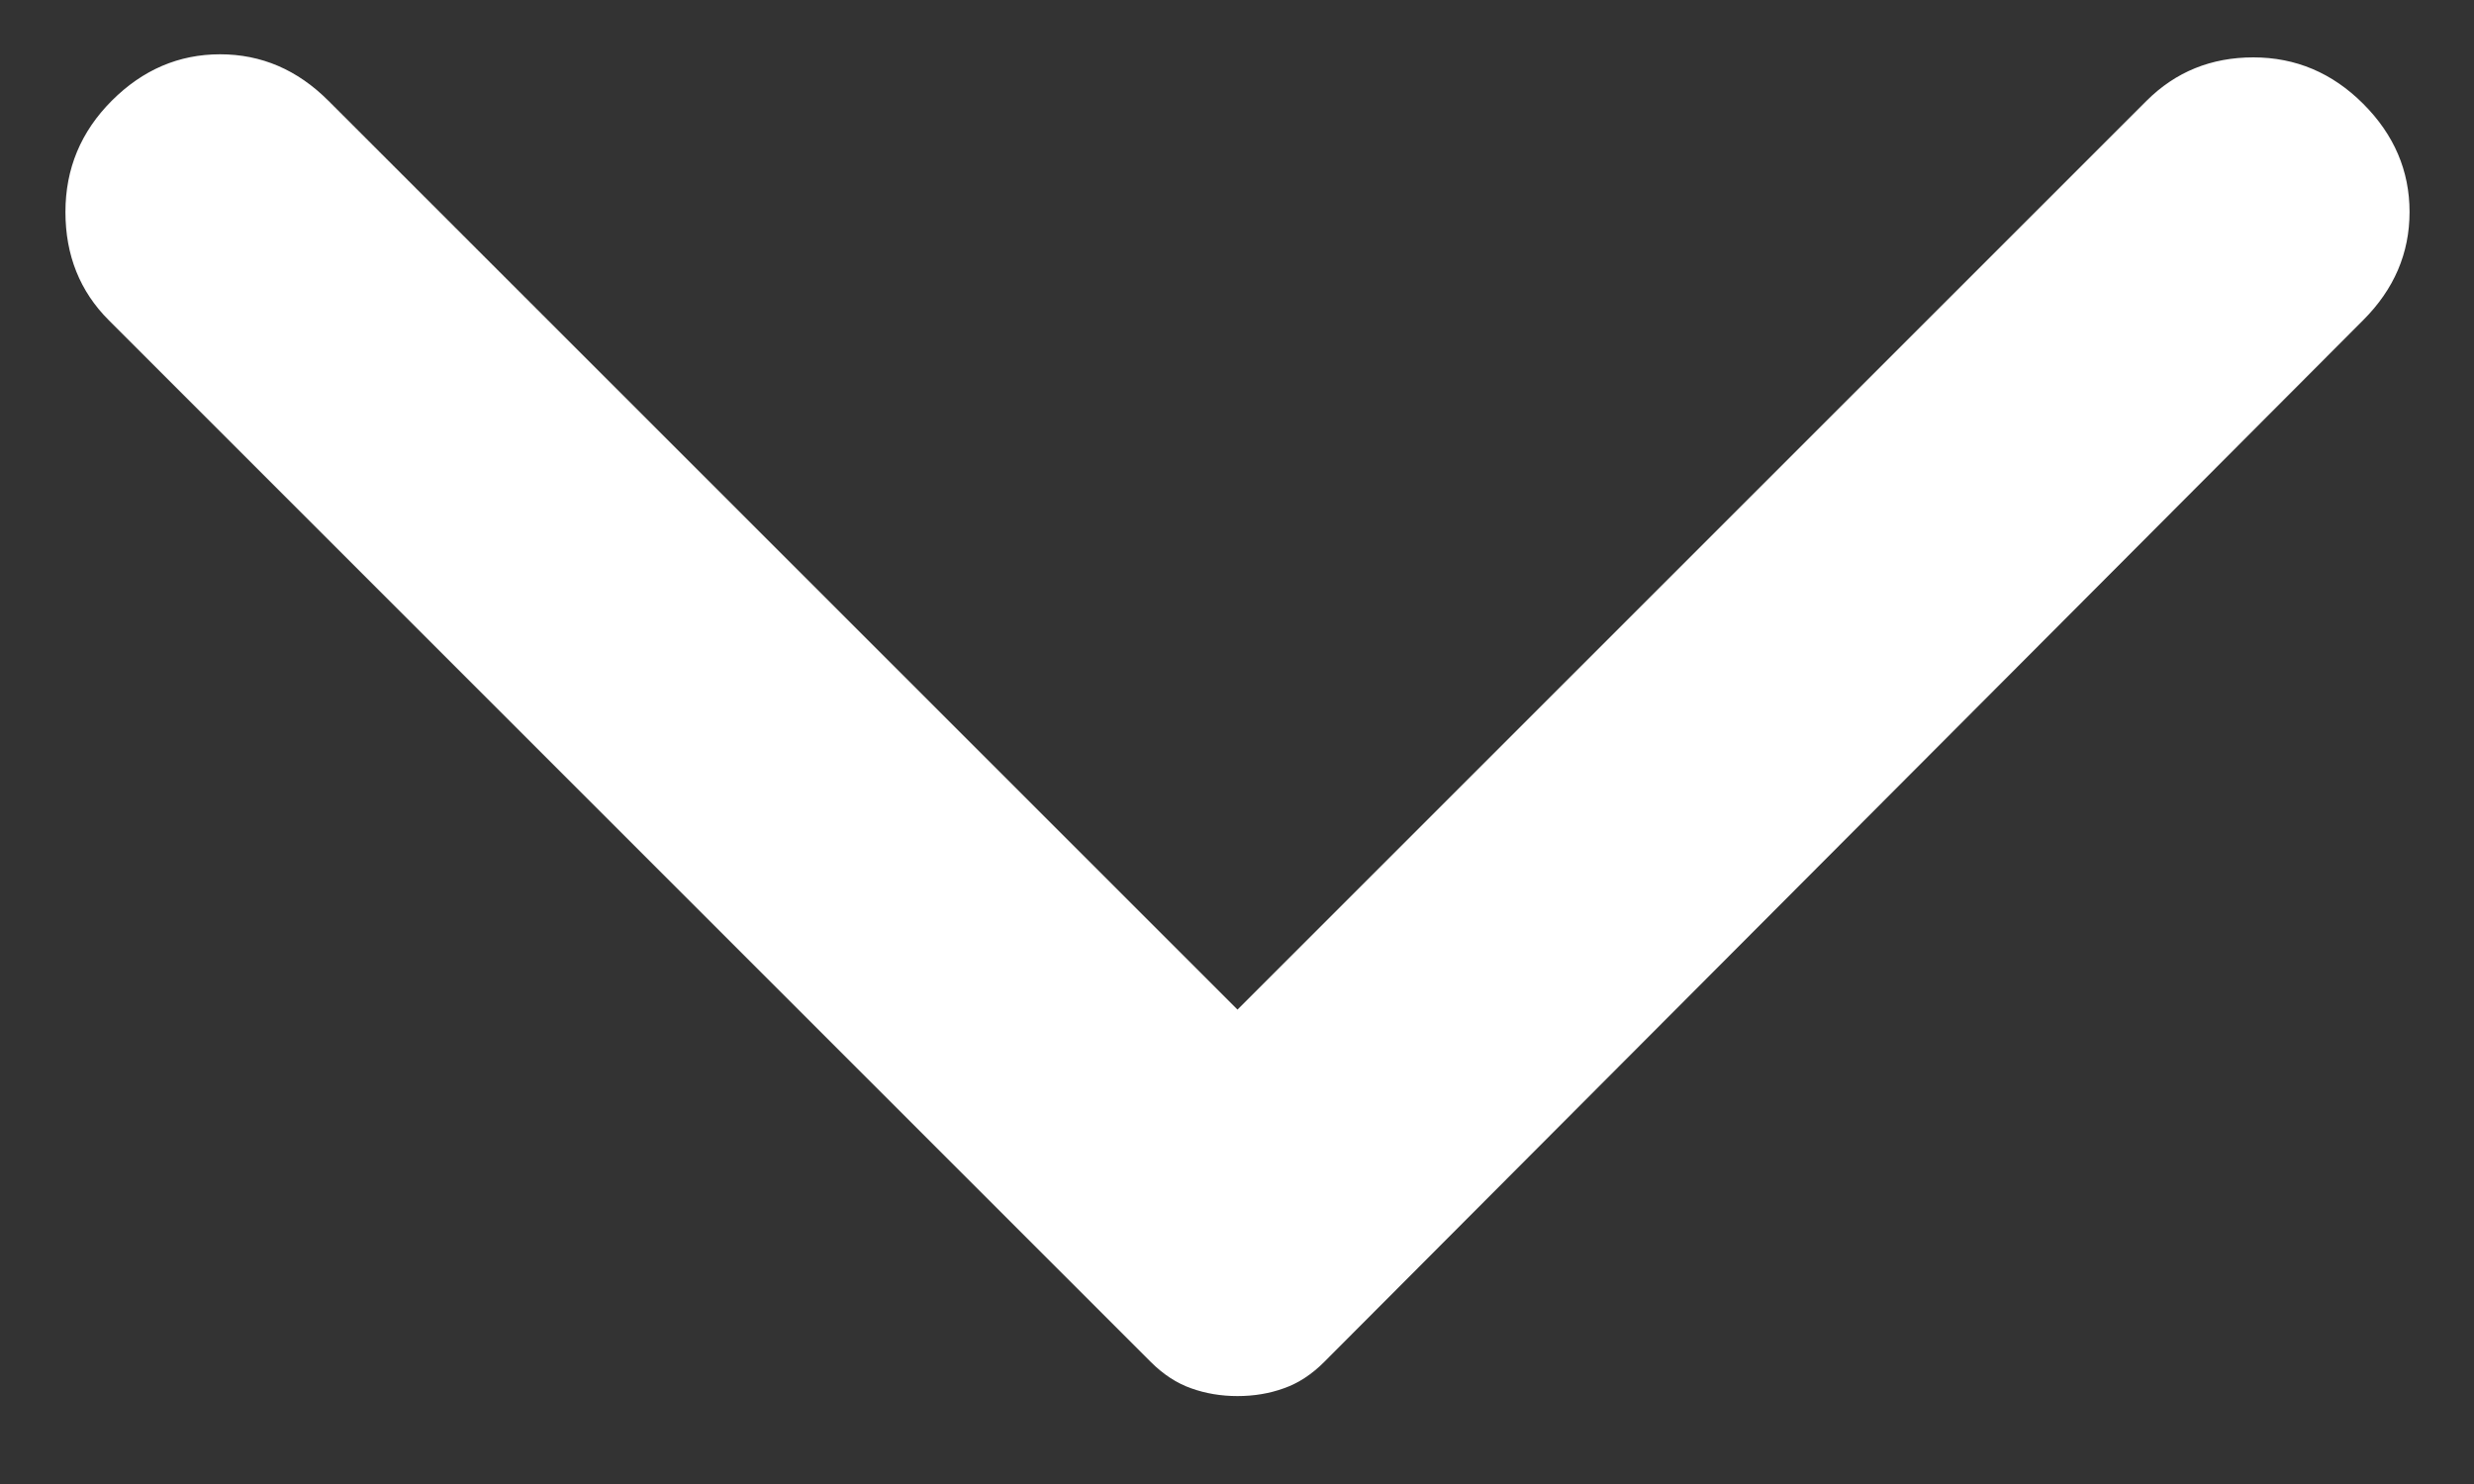 <svg width="20" height="12" viewBox="0 0 20 12" fill="none" xmlns="http://www.w3.org/2000/svg">
<rect x="0" y="0" width="20" height="12" fill="#333333" stroke="none"/>
<path d="M19.104 2.589L10.704 11.014C10.604 11.114 10.496 11.185 10.379 11.226C10.263 11.268 10.138 11.289 10.004 11.289C9.871 11.289 9.746 11.268 9.629 11.226C9.513 11.185 9.404 11.114 9.304 11.014L0.879 2.589C0.646 2.356 0.529 2.064 0.529 1.714C0.529 1.364 0.654 1.064 0.904 0.814C1.154 0.564 1.446 0.439 1.779 0.439C2.113 0.439 2.404 0.564 2.654 0.814L10.004 8.164L17.354 0.814C17.588 0.581 17.875 0.464 18.216 0.464C18.558 0.464 18.854 0.589 19.104 0.839C19.354 1.089 19.479 1.381 19.479 1.714C19.479 2.047 19.354 2.339 19.104 2.589Z" fill="white"/>
</svg>
